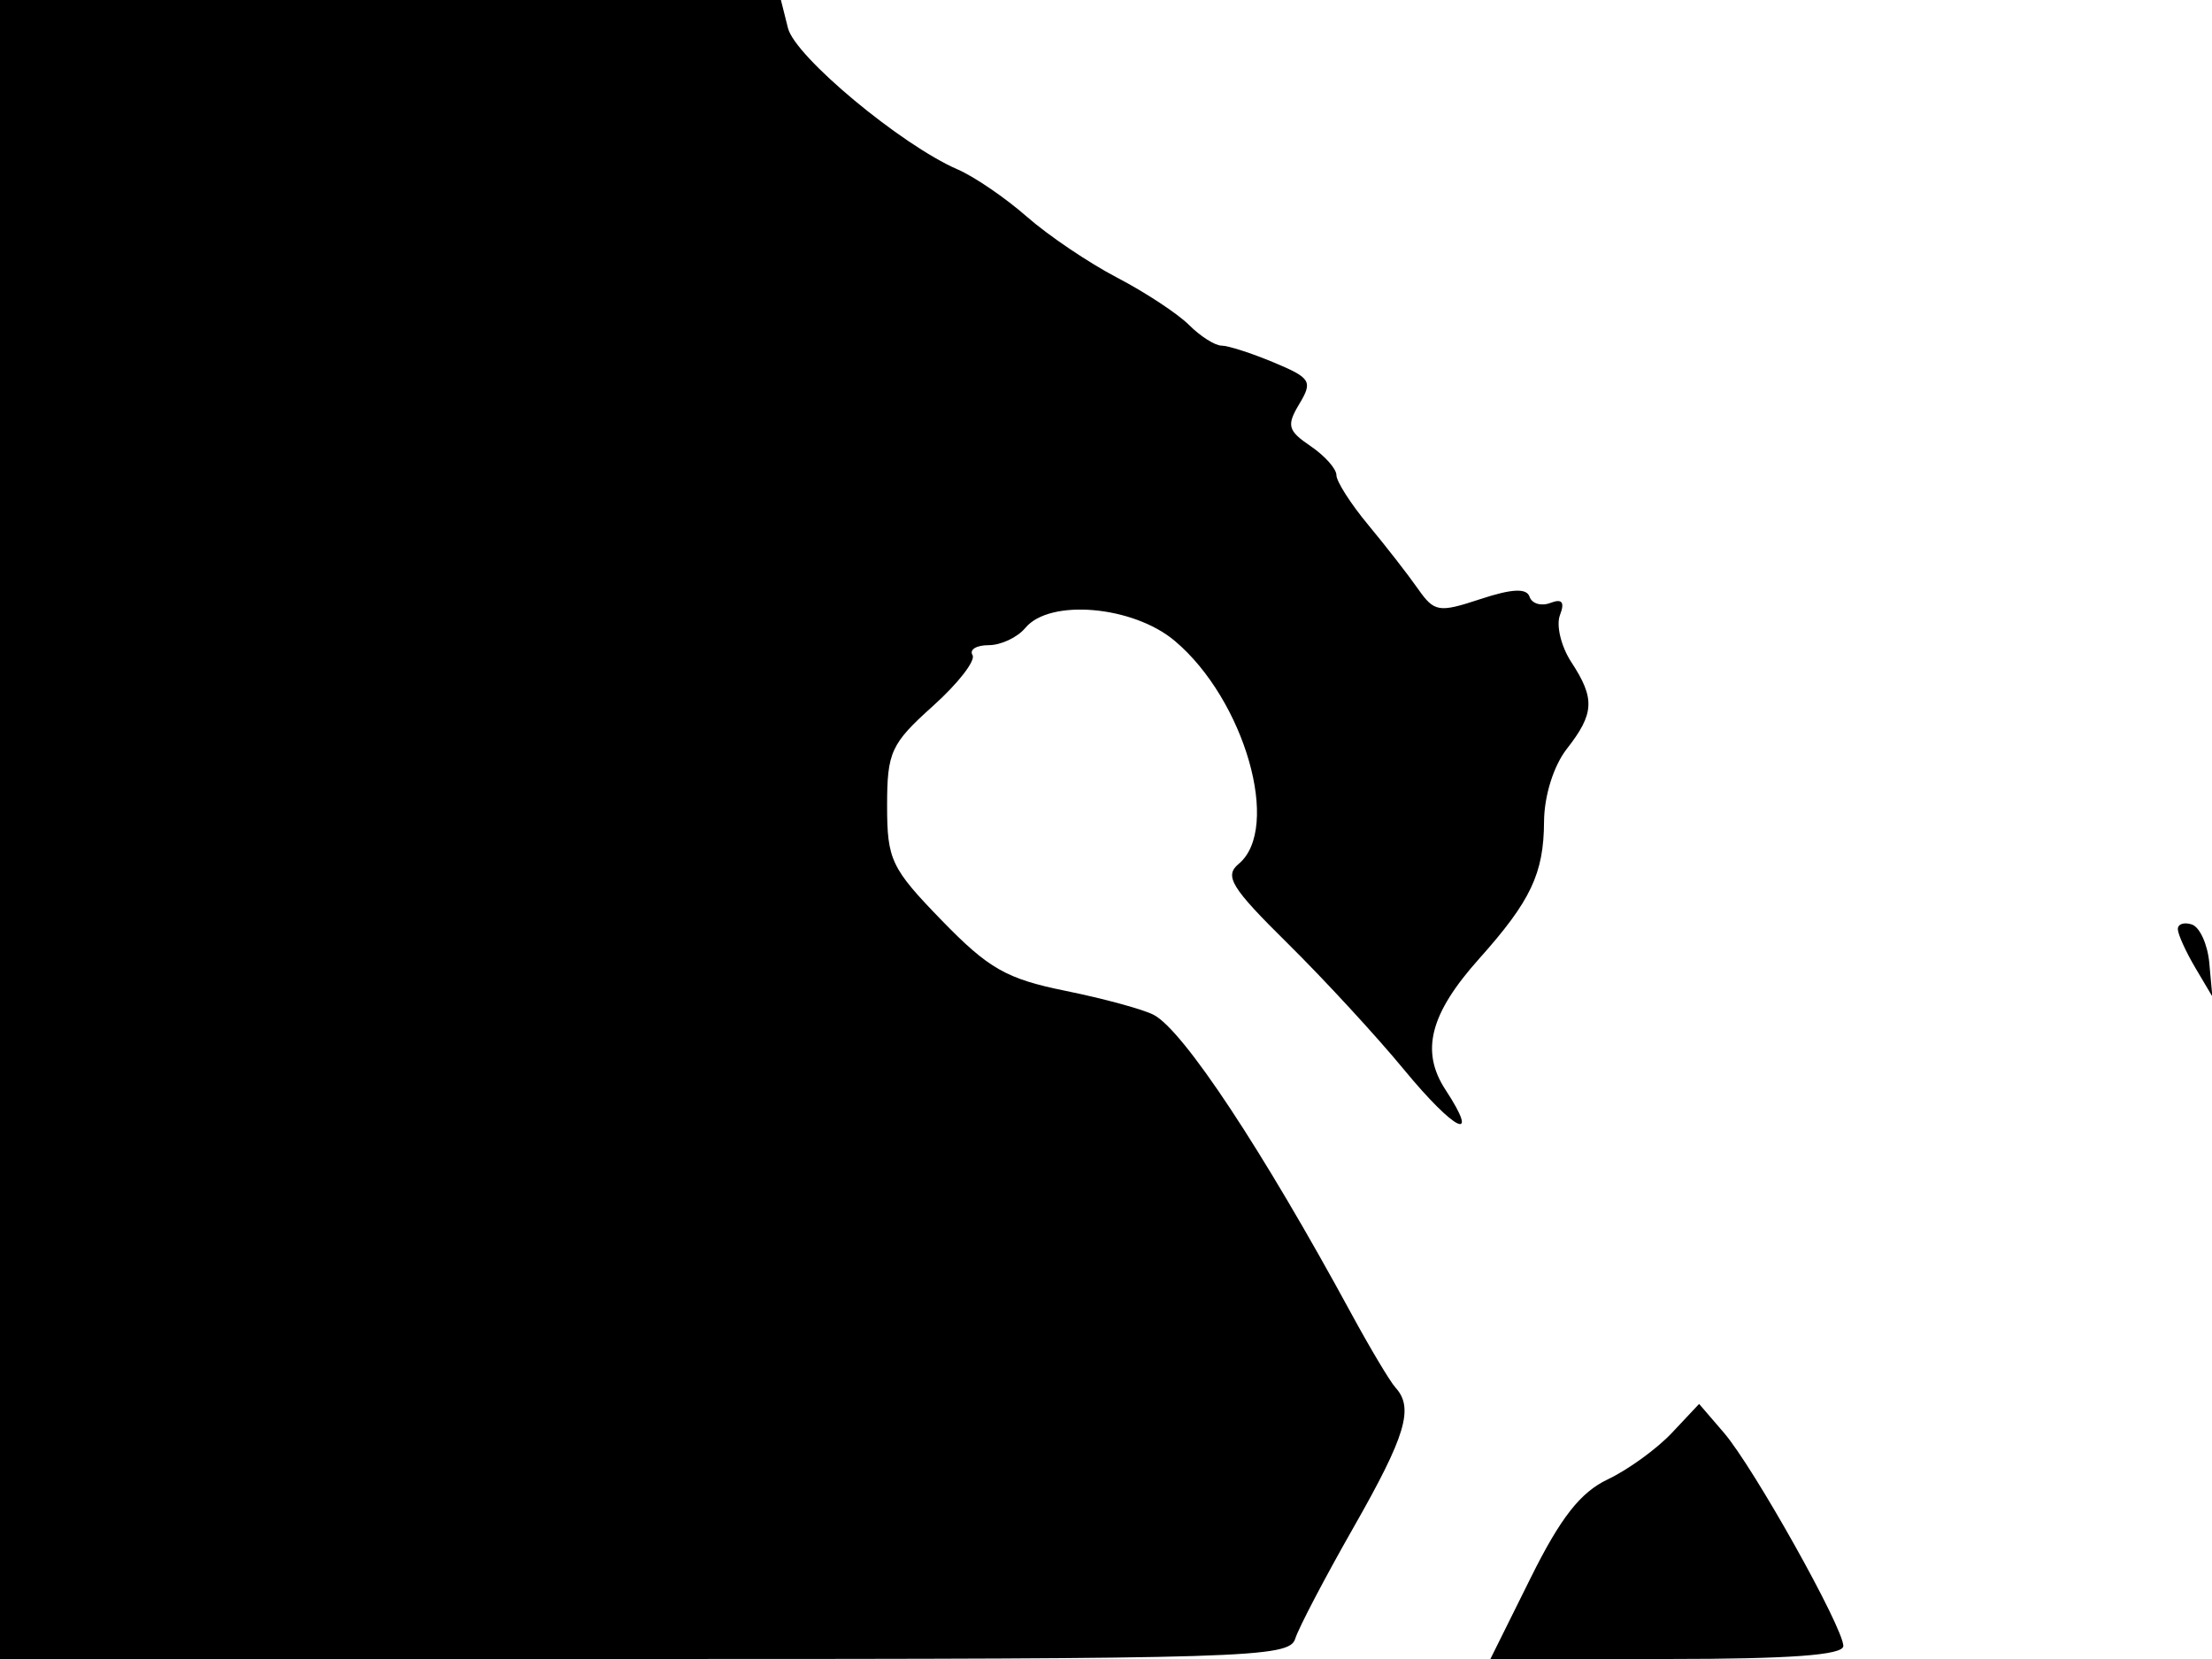 <svg xmlns="http://www.w3.org/2000/svg" width="192" height="144" viewBox="0 0 192 144" version="1.1">
	<path d="M 0 72 L 0 144 55.933 144 C 108.412 144, 111.900 143.892, 112.423 142.243 C 112.730 141.276, 115.010 136.924, 117.490 132.572 C 122.016 124.631, 122.742 122.215, 121.134 120.450 C 120.658 119.928, 118.925 117.025, 117.282 114 C 109.567 99.795, 102.727 89.452, 100.149 88.093 C 99.242 87.615, 95.800 86.676, 92.500 86.007 C 87.361 84.965, 85.819 84.089, 81.750 79.899 C 77.350 75.367, 77 74.633, 77 69.930 C 77 65.279, 77.332 64.555, 80.973 61.287 C 83.158 59.326, 84.706 57.334, 84.414 56.860 C 84.121 56.387, 84.753 56, 85.819 56 C 86.884 56, 88.315 55.325, 89 54.500 C 91.117 51.949, 98.343 52.576, 101.967 55.626 C 108.039 60.735, 111.237 71.898, 107.514 74.988 C 106.246 76.041, 106.868 77.051, 111.764 81.883 C 114.919 84.997, 119.461 89.924, 121.857 92.832 C 126.277 98.197, 128.559 99.310, 125.470 94.594 C 123.280 91.252, 124.113 87.999, 128.381 83.225 C 132.870 78.204, 133.996 75.827, 134.022 71.316 C 134.035 69.077, 134.853 66.467, 136 65 C 138.394 61.940, 138.462 60.634, 136.390 57.473 C 135.505 56.121, 135.060 54.287, 135.401 53.396 C 135.838 52.259, 135.593 51.942, 134.576 52.332 C 133.780 52.638, 132.966 52.398, 132.767 51.800 C 132.512 51.036, 131.241 51.095, 128.503 51.999 C 124.863 53.200, 124.500 53.139, 123.052 51.072 C 122.198 49.854, 120.263 47.368, 118.750 45.547 C 117.237 43.726, 116 41.788, 116 41.240 C 116 40.692, 114.988 39.557, 113.750 38.717 C 111.777 37.379, 111.658 36.928, 112.782 35.058 C 113.959 33.099, 113.778 32.805, 110.564 31.462 C 108.639 30.658, 106.600 30, 106.032 30 C 105.464 30, 104.195 29.195, 103.211 28.211 C 102.227 27.227, 99.416 25.377, 96.966 24.099 C 94.515 22.822, 90.989 20.442, 89.132 18.811 C 87.274 17.180, 84.572 15.334, 83.127 14.709 C 78.230 12.590, 69.018 4.922, 68.397 2.446 L 67.783 0 33.892 0 L 0 0 0 72 M 189.035 80.667 C 189.055 81.125, 189.737 82.625, 190.551 84 L 192.030 86.500 191.765 83.577 C 191.619 81.970, 190.938 80.470, 190.250 80.244 C 189.563 80.018, 189.016 80.208, 189.035 80.667 M 145.119 124.373 C 143.820 125.756, 141.316 127.571, 139.554 128.407 C 137.173 129.537, 135.454 131.734, 132.858 136.964 L 129.365 144 144.683 144 C 155.377 144, 160 143.660, 160 142.873 C 160 141.272, 152.201 127.345, 149.631 124.358 L 147.482 121.859 145.119 124.373" stroke="none" fill="black" fill-rule="evenodd"/>
</svg>